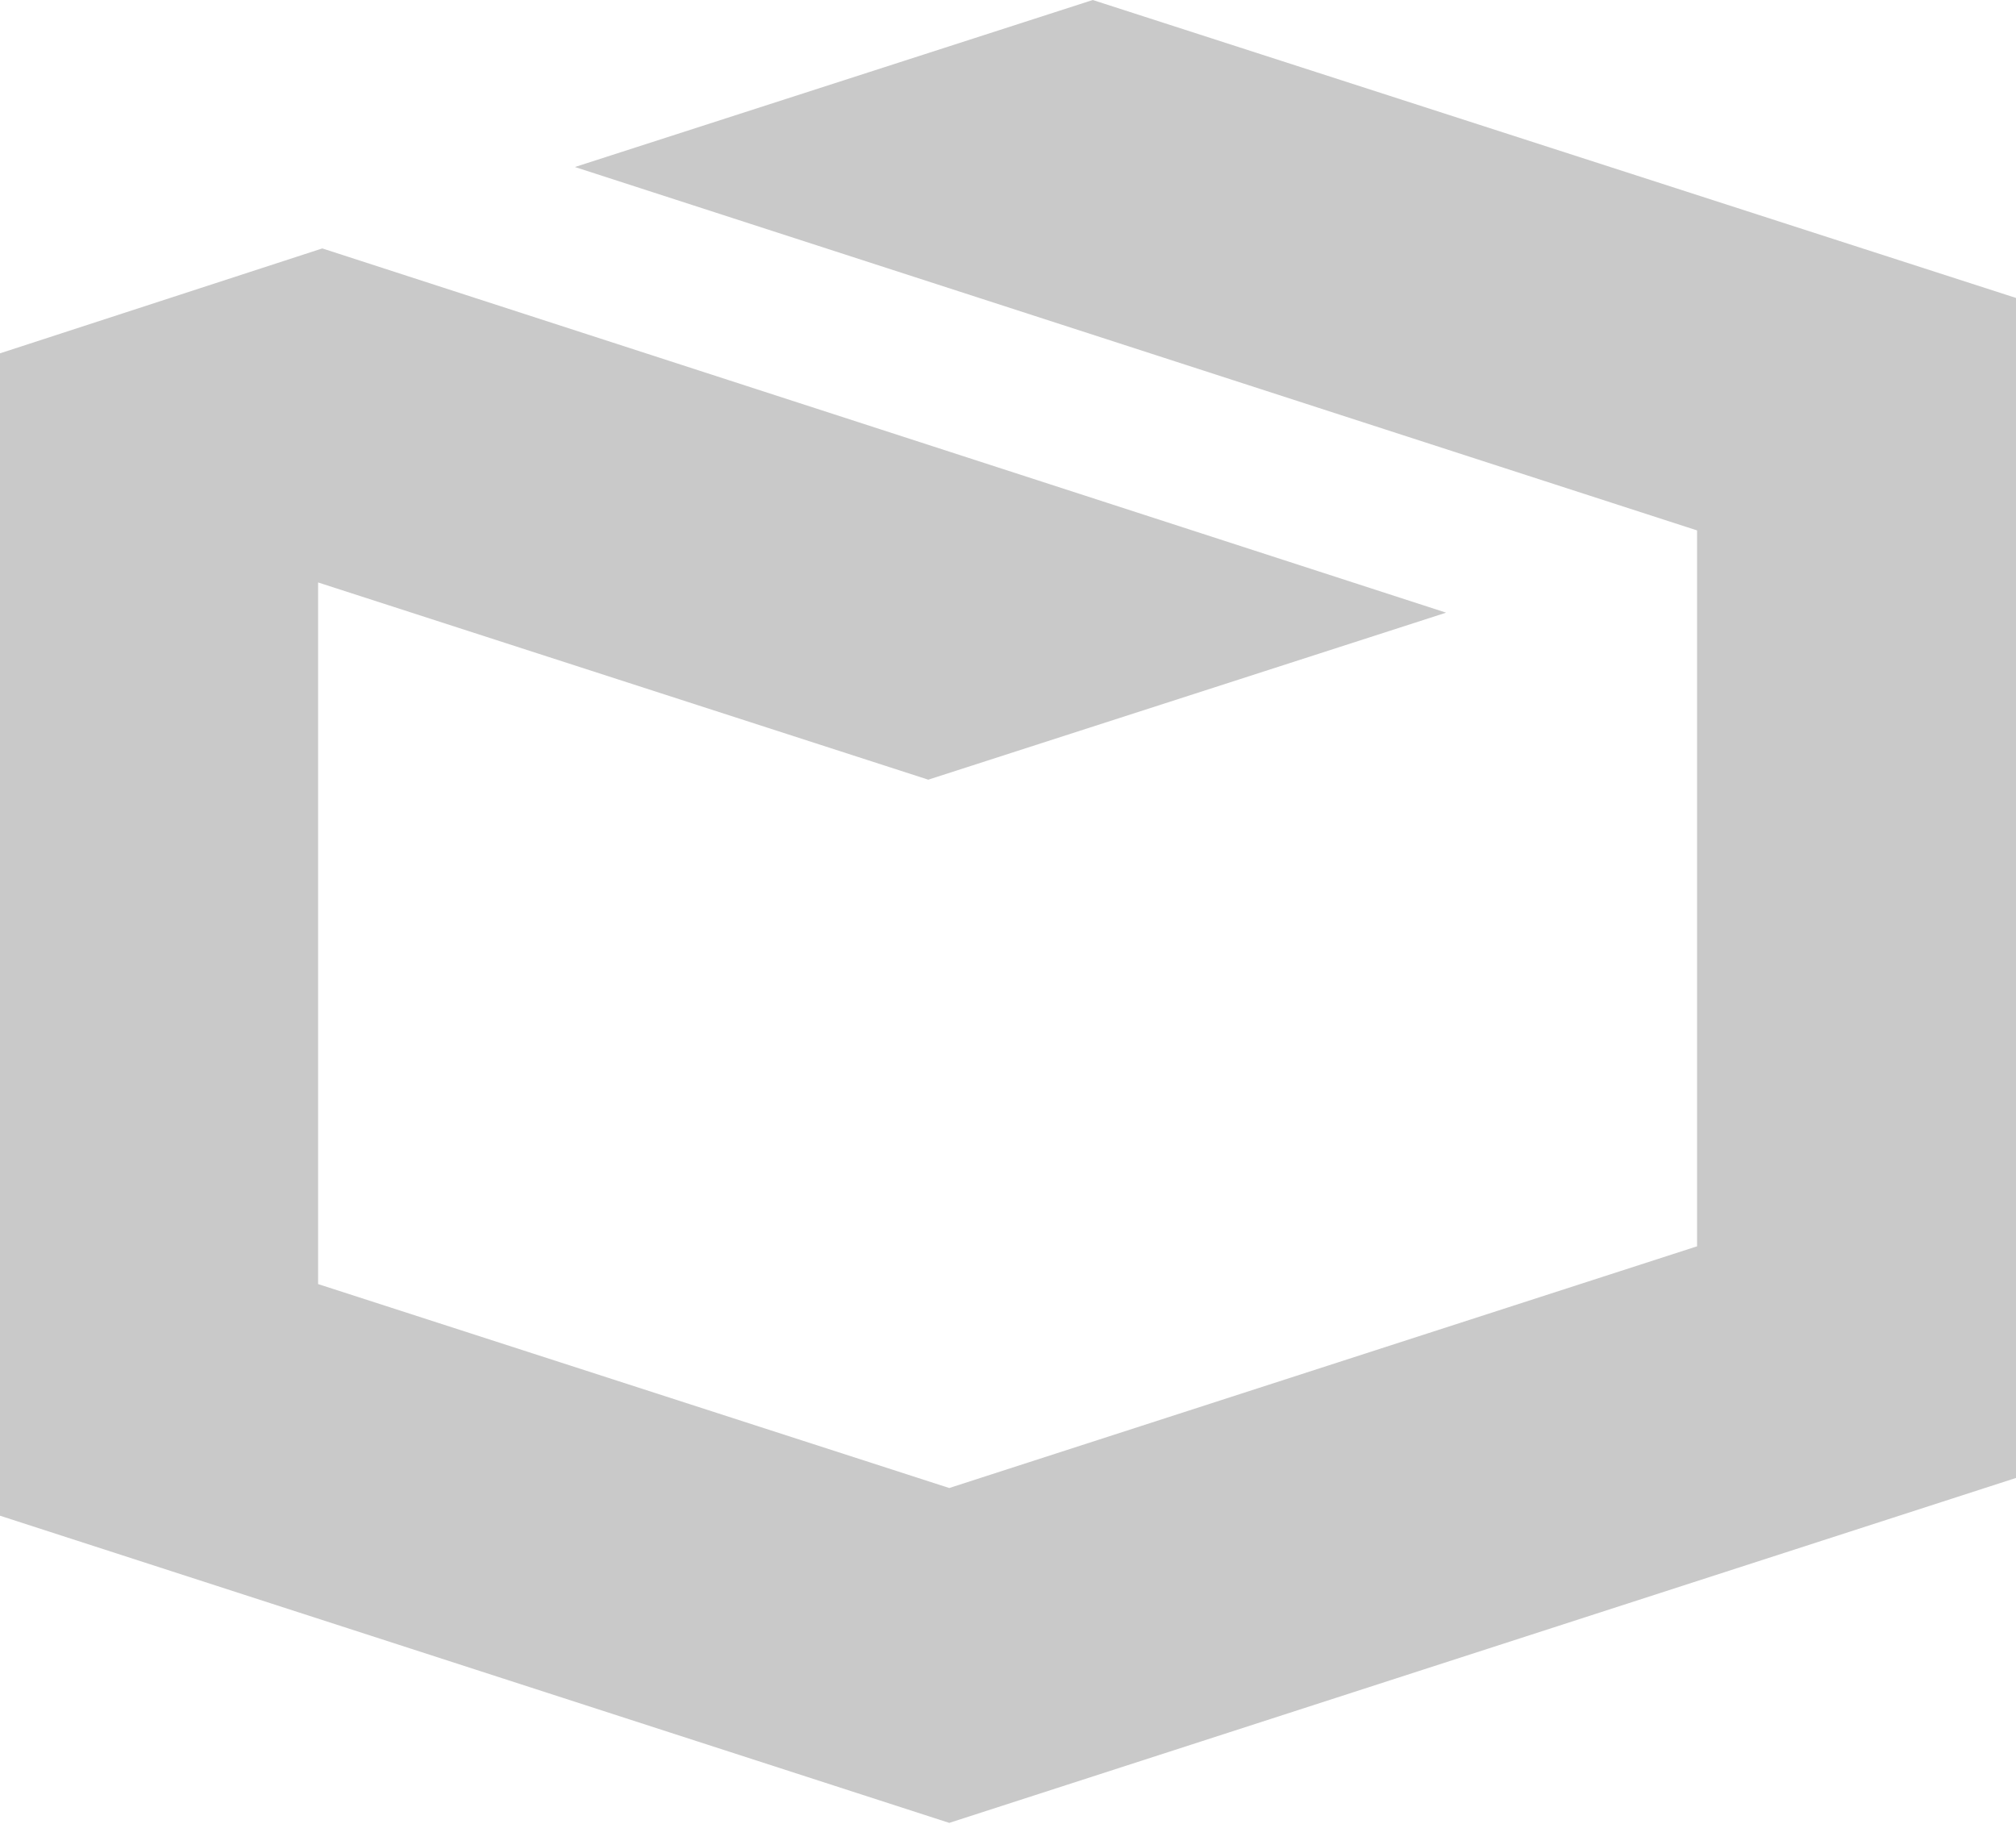 <?xml version="1.0" encoding="UTF-8" standalone="no"?>
<svg
   xmlns:dc="http://purl.org/dc/elements/1.1/"
   xmlns:cc="http://creativecommons.org/ns#"
   xmlns:rdf="http://www.w3.org/1999/02/22-rdf-syntax-ns#"
   xmlns:svg="http://www.w3.org/2000/svg"
   xmlns="http://www.w3.org/2000/svg"
   xmlns:sodipodi="http://sodipodi.sourceforge.net/DTD/sodipodi-0.dtd"
   xmlns:inkscape="http://www.inkscape.org/namespaces/inkscape"
   viewBox="0.0 0.0 240.2 217.3"
   id="svg2"
   version="1.1"
   inkscape:version="0.48.4 r9939"
   width="100%"
   height="100%"
   sodipodi:docname="html5-3d.svg"
   inkscape:export-filename="/home/nico/dev/misc/next-game-frontier/html5/pictures/html5-3d.png"
   inkscape:export-xdpi="149.87511"
   inkscape:export-ydpi="149.87511">
  <defs
     id="defs10" />
  <sodipodi:namedview
     pagecolor="#ffffff"
     bordercolor="#666666"
     borderopacity="1"
     objecttolerance="10"
     gridtolerance="10"
     guidetolerance="10"
     inkscape:pageopacity="0"
     inkscape:pageshadow="2"
     inkscape:window-width="1600"
     inkscape:window-height="841"
     id="namedview8"
     showgrid="false"
     inkscape:zoom="1.0860561"
     inkscape:cx="-43.335386"
     inkscape:cy="108.65"
     inkscape:window-x="0"
     inkscape:window-y="27"
     inkscape:window-maximized="1"
     inkscape:current-layer="svg2" />
  <title
     id="title4">HTML5 3D Effects Logo</title>
  <path
     fill="#231F20"
     d="M130.2,0L68.5,19.9 202.2,63.2 202.2,148.5 113.1,177.3 37.9,153.0 37.9,69.4 110.6,92.9 172.3,73.0 38.4,29.6 0,42.1 0,180.6 113.1,217.2 240.2,176.1 240.2,35.5z"
     id="path6"
     style="fill:#000000;fill-opacity:0.211" />
</svg>
